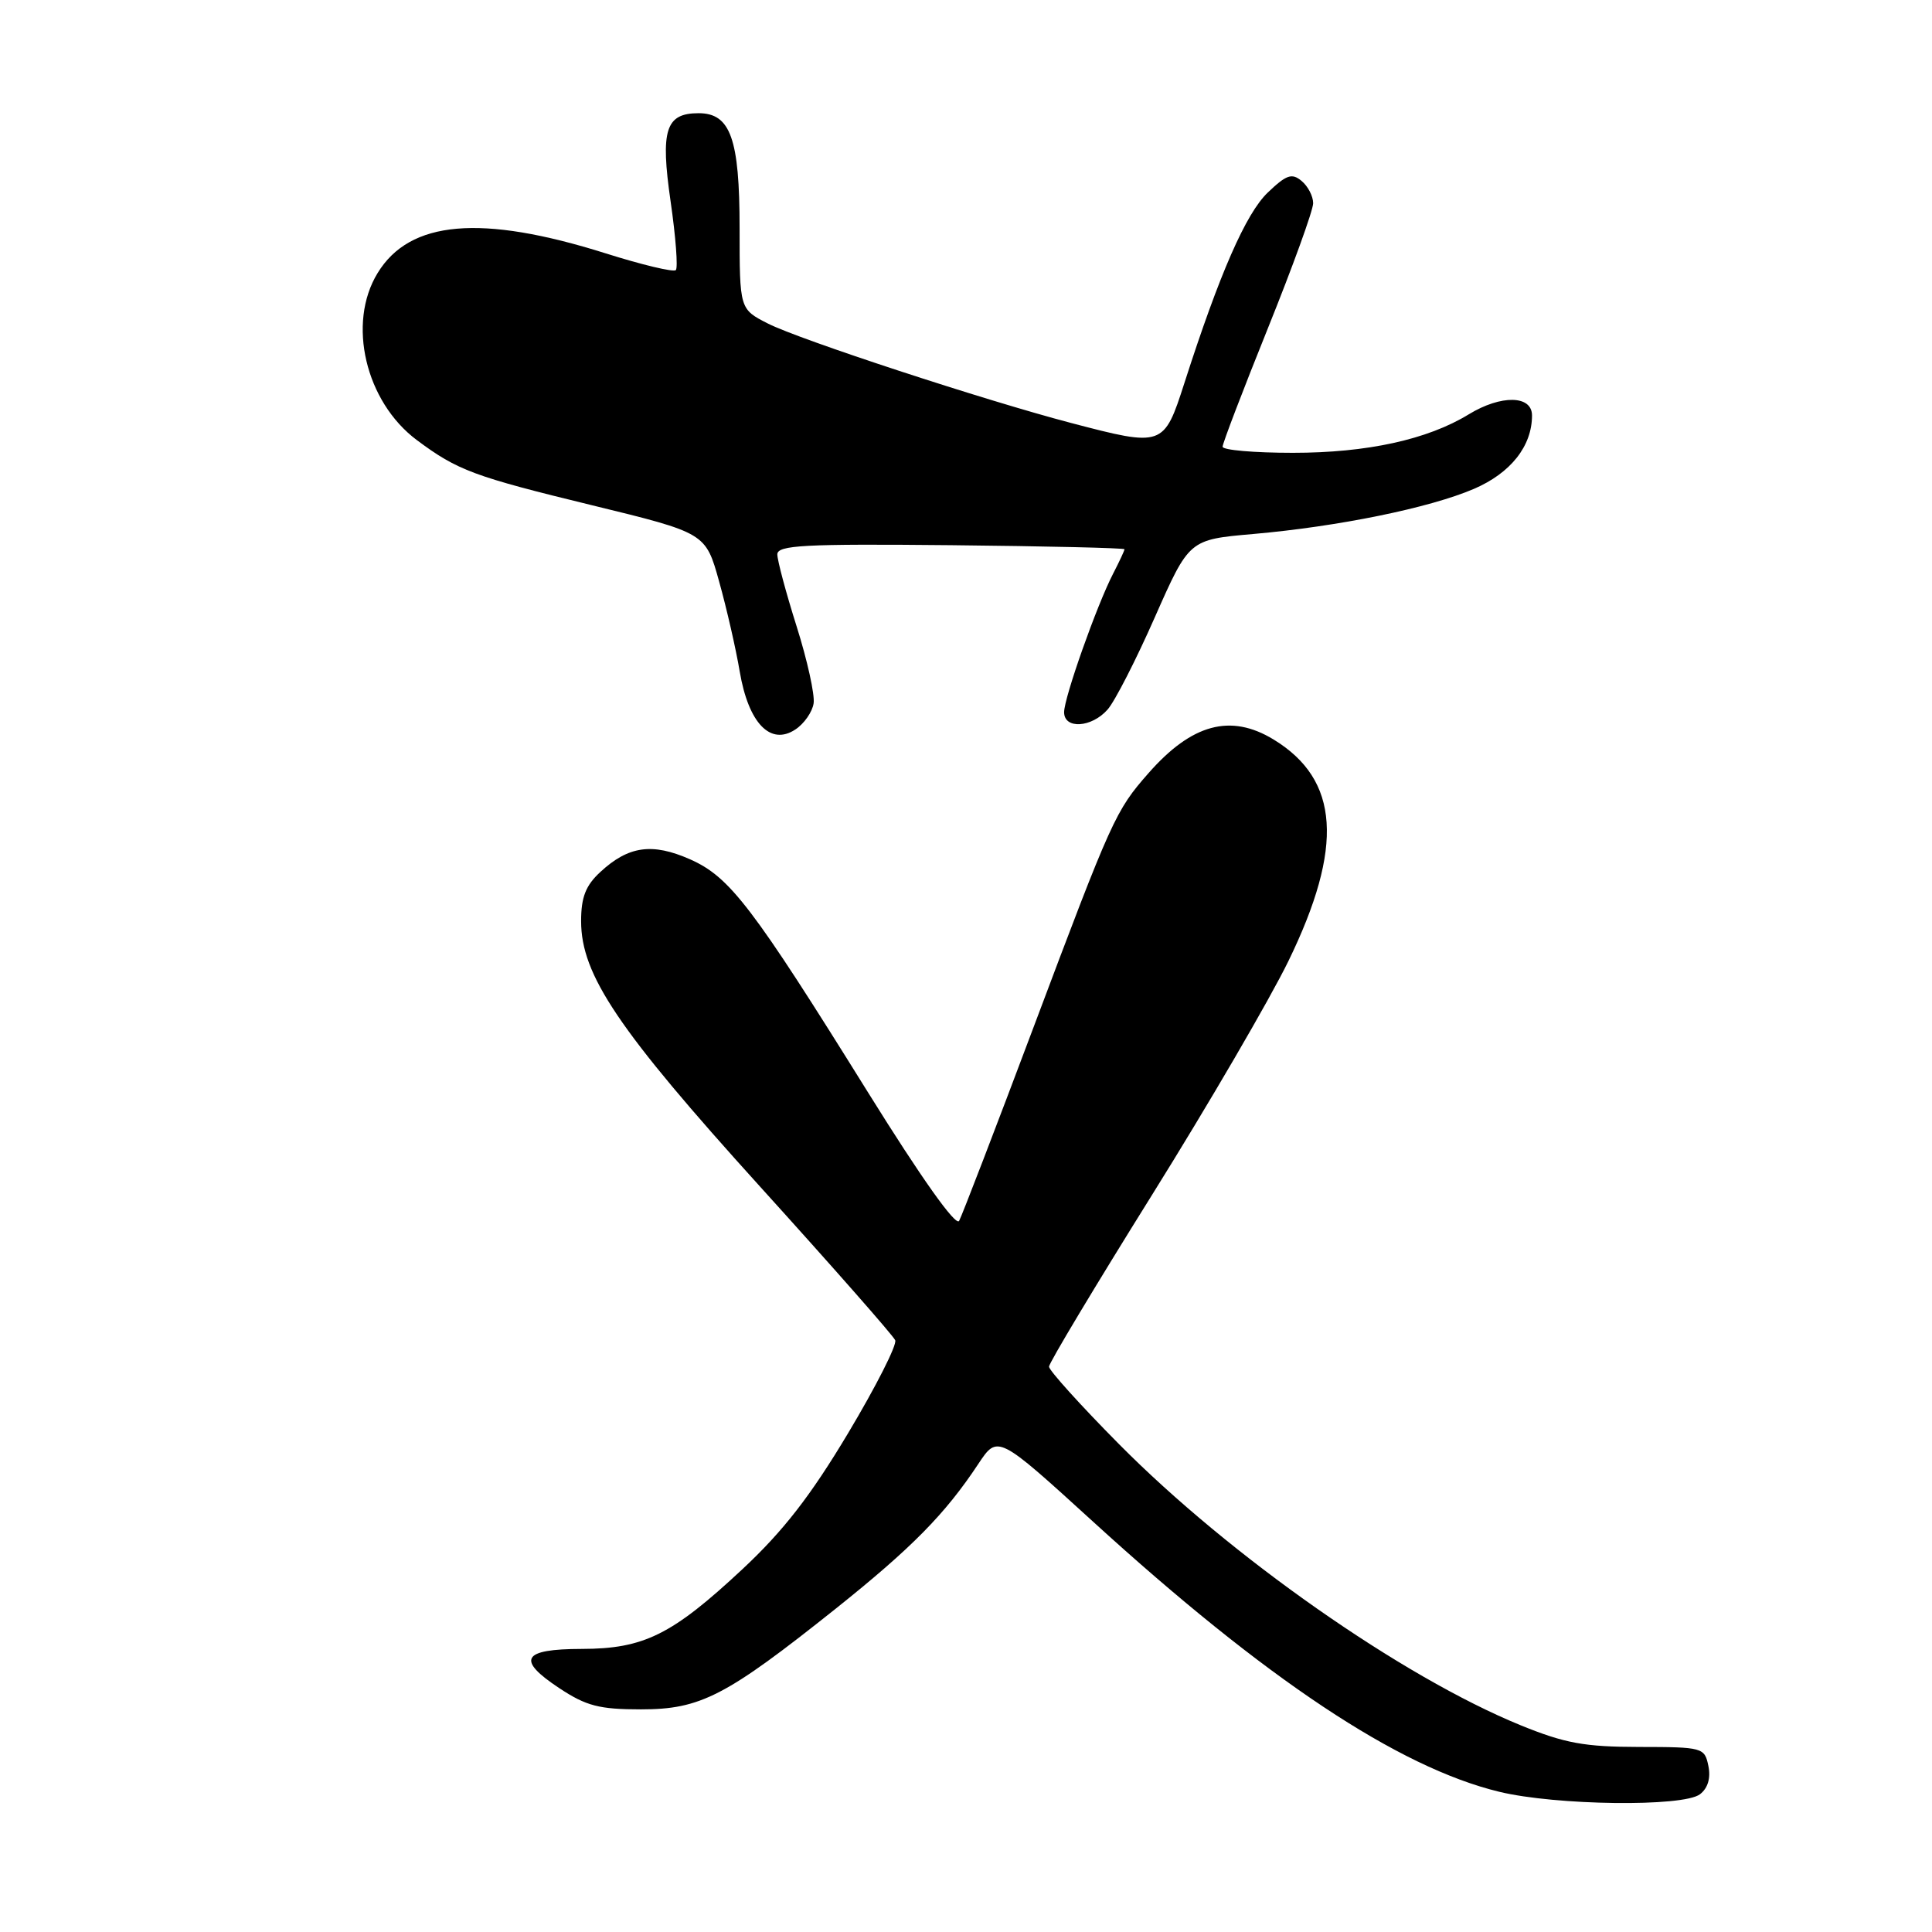 <?xml version="1.0" encoding="UTF-8" standalone="no"?>
<!DOCTYPE svg PUBLIC "-//W3C//DTD SVG 1.1//EN" "http://www.w3.org/Graphics/SVG/1.1/DTD/svg11.dtd" >
<svg xmlns="http://www.w3.org/2000/svg" xmlns:xlink="http://www.w3.org/1999/xlink" version="1.1" viewBox="0 0 256 256">
 <g >
 <path fill="currentColor"
d=" M 225.25 237.75 C 226.30 236.95 226.70 235.61 226.37 234.00 C 225.87 231.56 225.64 231.49 217.18 231.48 C 209.94 231.47 207.34 230.99 201.50 228.61 C 185.77 222.18 162.99 206.22 148.25 191.33 C 143.16 186.19 139.00 181.58 139.00 181.09 C 139.00 180.60 145.14 170.37 152.64 158.35 C 160.14 146.33 168.27 132.38 170.72 127.35 C 178.09 112.20 177.50 103.32 168.76 97.99 C 163.06 94.52 157.92 95.91 152.17 102.46 C 147.82 107.41 147.35 108.44 136.99 136.01 C 131.93 149.48 127.47 161.07 127.09 161.77 C 126.66 162.56 122.08 156.10 115.03 144.77 C 99.66 120.06 96.71 116.20 91.43 113.86 C 86.42 111.65 83.27 112.09 79.54 115.55 C 77.60 117.34 77.00 118.89 77.00 122.06 C 77.00 129.18 81.92 136.47 100.70 157.22 C 110.30 167.82 118.37 176.99 118.62 177.59 C 118.88 178.19 116.07 183.73 112.38 189.90 C 107.41 198.21 103.79 202.87 98.38 207.92 C 89.06 216.62 85.31 218.48 77.08 218.49 C 69.18 218.50 68.38 219.90 74.11 223.69 C 77.68 226.05 79.40 226.50 84.93 226.50 C 92.83 226.50 96.17 224.77 110.76 213.14 C 120.82 205.10 125.23 200.63 129.63 193.98 C 132.20 190.11 132.20 190.11 144.85 201.64 C 167.71 222.49 185.30 234.19 198.66 237.42 C 206.18 239.24 223.03 239.45 225.25 237.75 Z  M 107.81 93.19 C 107.98 92.05 106.97 87.47 105.56 83.01 C 104.15 78.55 103.00 74.25 103.00 73.46 C 103.00 72.24 106.54 72.05 126.00 72.24 C 138.65 72.37 149.00 72.61 149.00 72.78 C 149.00 72.96 148.32 74.41 147.49 76.02 C 145.33 80.20 141.00 92.44 141.00 94.37 C 141.00 96.65 144.64 96.43 146.76 94.02 C 147.72 92.94 150.54 87.42 153.03 81.77 C 157.57 71.50 157.57 71.50 166.03 70.76 C 177.35 69.77 189.43 67.30 195.30 64.78 C 200.18 62.68 203.00 59.11 203.00 55.05 C 203.00 52.36 198.90 52.29 194.62 54.90 C 189.15 58.25 181.13 60.00 171.32 60.00 C 166.19 60.00 162.00 59.64 162.00 59.19 C 162.00 58.75 164.70 51.69 168.00 43.50 C 171.30 35.31 174.00 27.86 174.00 26.93 C 174.00 26.00 173.31 24.67 172.46 23.97 C 171.18 22.90 170.45 23.16 167.99 25.51 C 165.08 28.29 161.59 36.28 156.94 50.75 C 154.22 59.20 154.11 59.24 141.94 56.05 C 130.49 53.05 105.94 45.00 101.75 42.87 C 98.00 40.96 98.00 40.96 98.00 30.20 C 98.00 18.38 96.79 15.00 92.57 15.00 C 88.19 15.00 87.49 17.22 88.86 26.70 C 89.54 31.40 89.85 35.49 89.55 35.79 C 89.25 36.09 85.06 35.09 80.25 33.57 C 63.75 28.37 54.29 29.19 50.03 36.19 C 45.97 42.83 48.42 53.23 55.24 58.32 C 60.62 62.33 62.76 63.13 78.45 66.95 C 93.50 70.62 93.50 70.62 95.29 77.06 C 96.28 80.60 97.51 85.97 98.02 89.00 C 99.18 95.83 102.09 98.85 105.39 96.66 C 106.55 95.90 107.64 94.34 107.81 93.19 Z "/>
</g>
</svg>